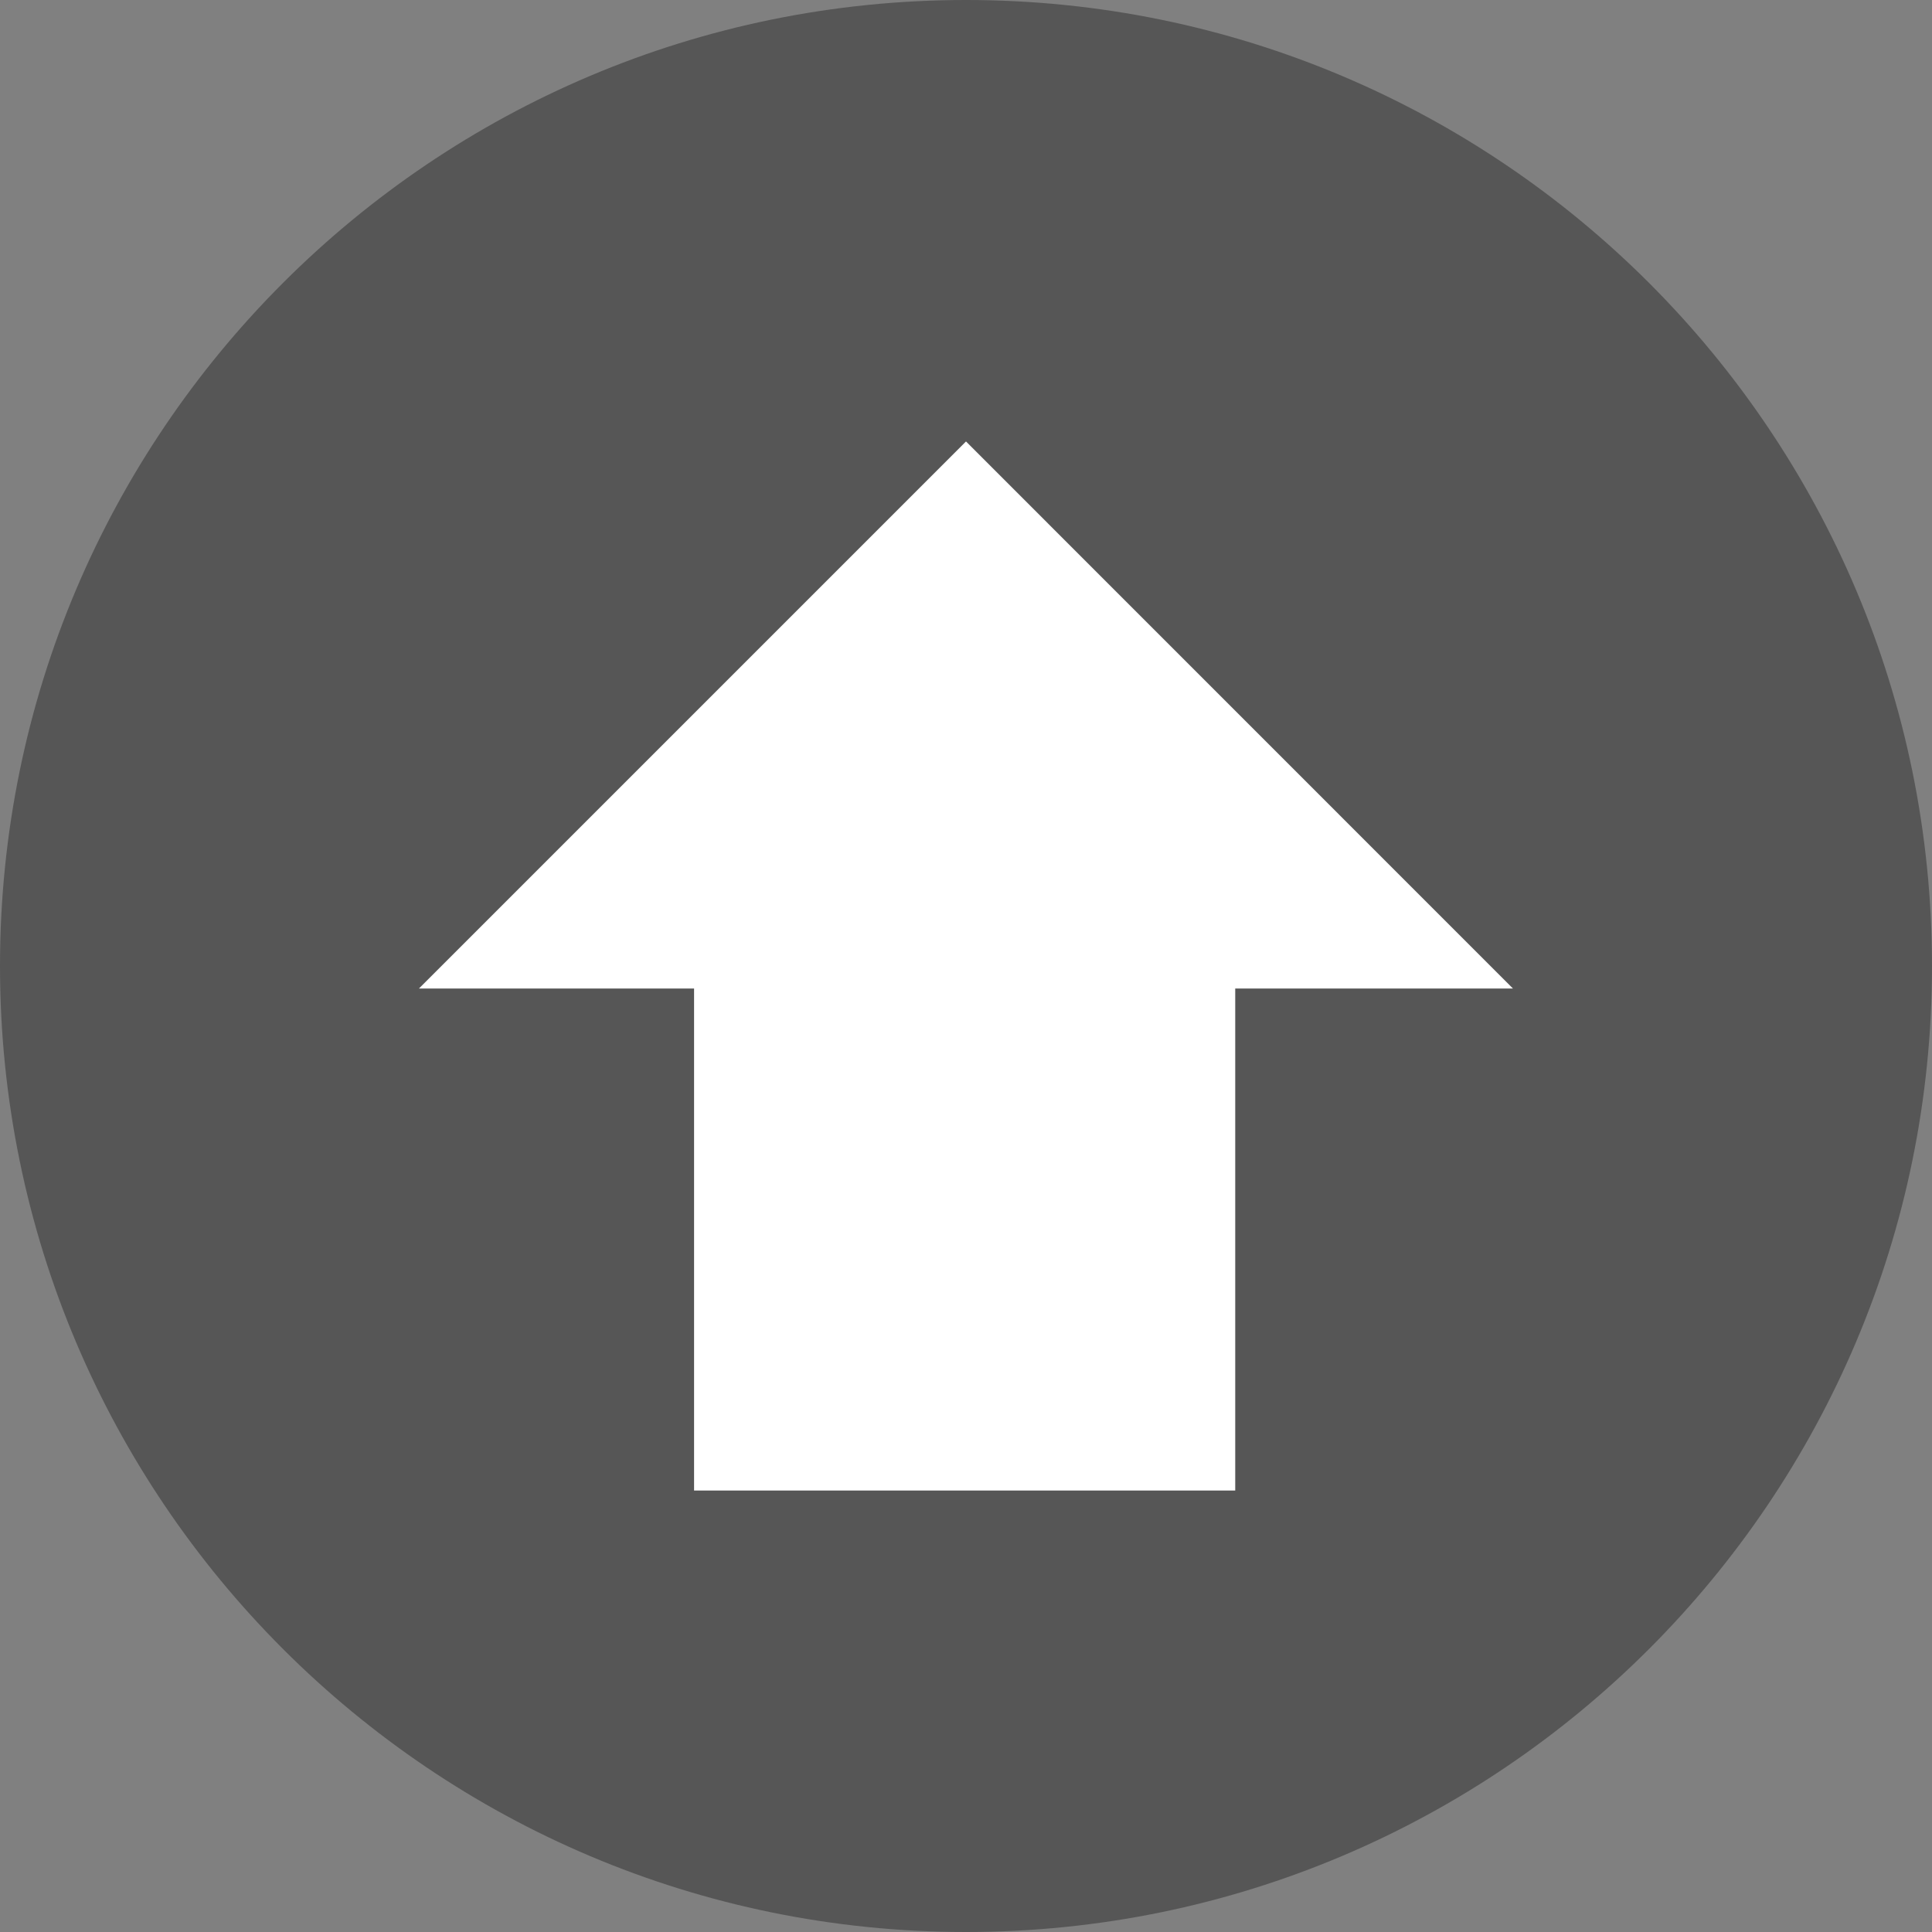 <svg xmlns="http://www.w3.org/2000/svg" width="20" height="20" viewBox="0 0 20 20"><rect x="0" y="0" width="20" height="20" fill="#808080" stroke="none"/><path fill="#565656" d="M20 10c0 5.52-4.477 10-10 10-5.522 0-10-4.48-10-10C0 4.477 4.478 0 10 0c5.523 0 10 4.477 10 10z"/><path fill="#fff" d="M4.338 10.232L10 4.57l5.662 5.663h-2.875v5.197H7.185v-5.197H4.337z"/></svg>